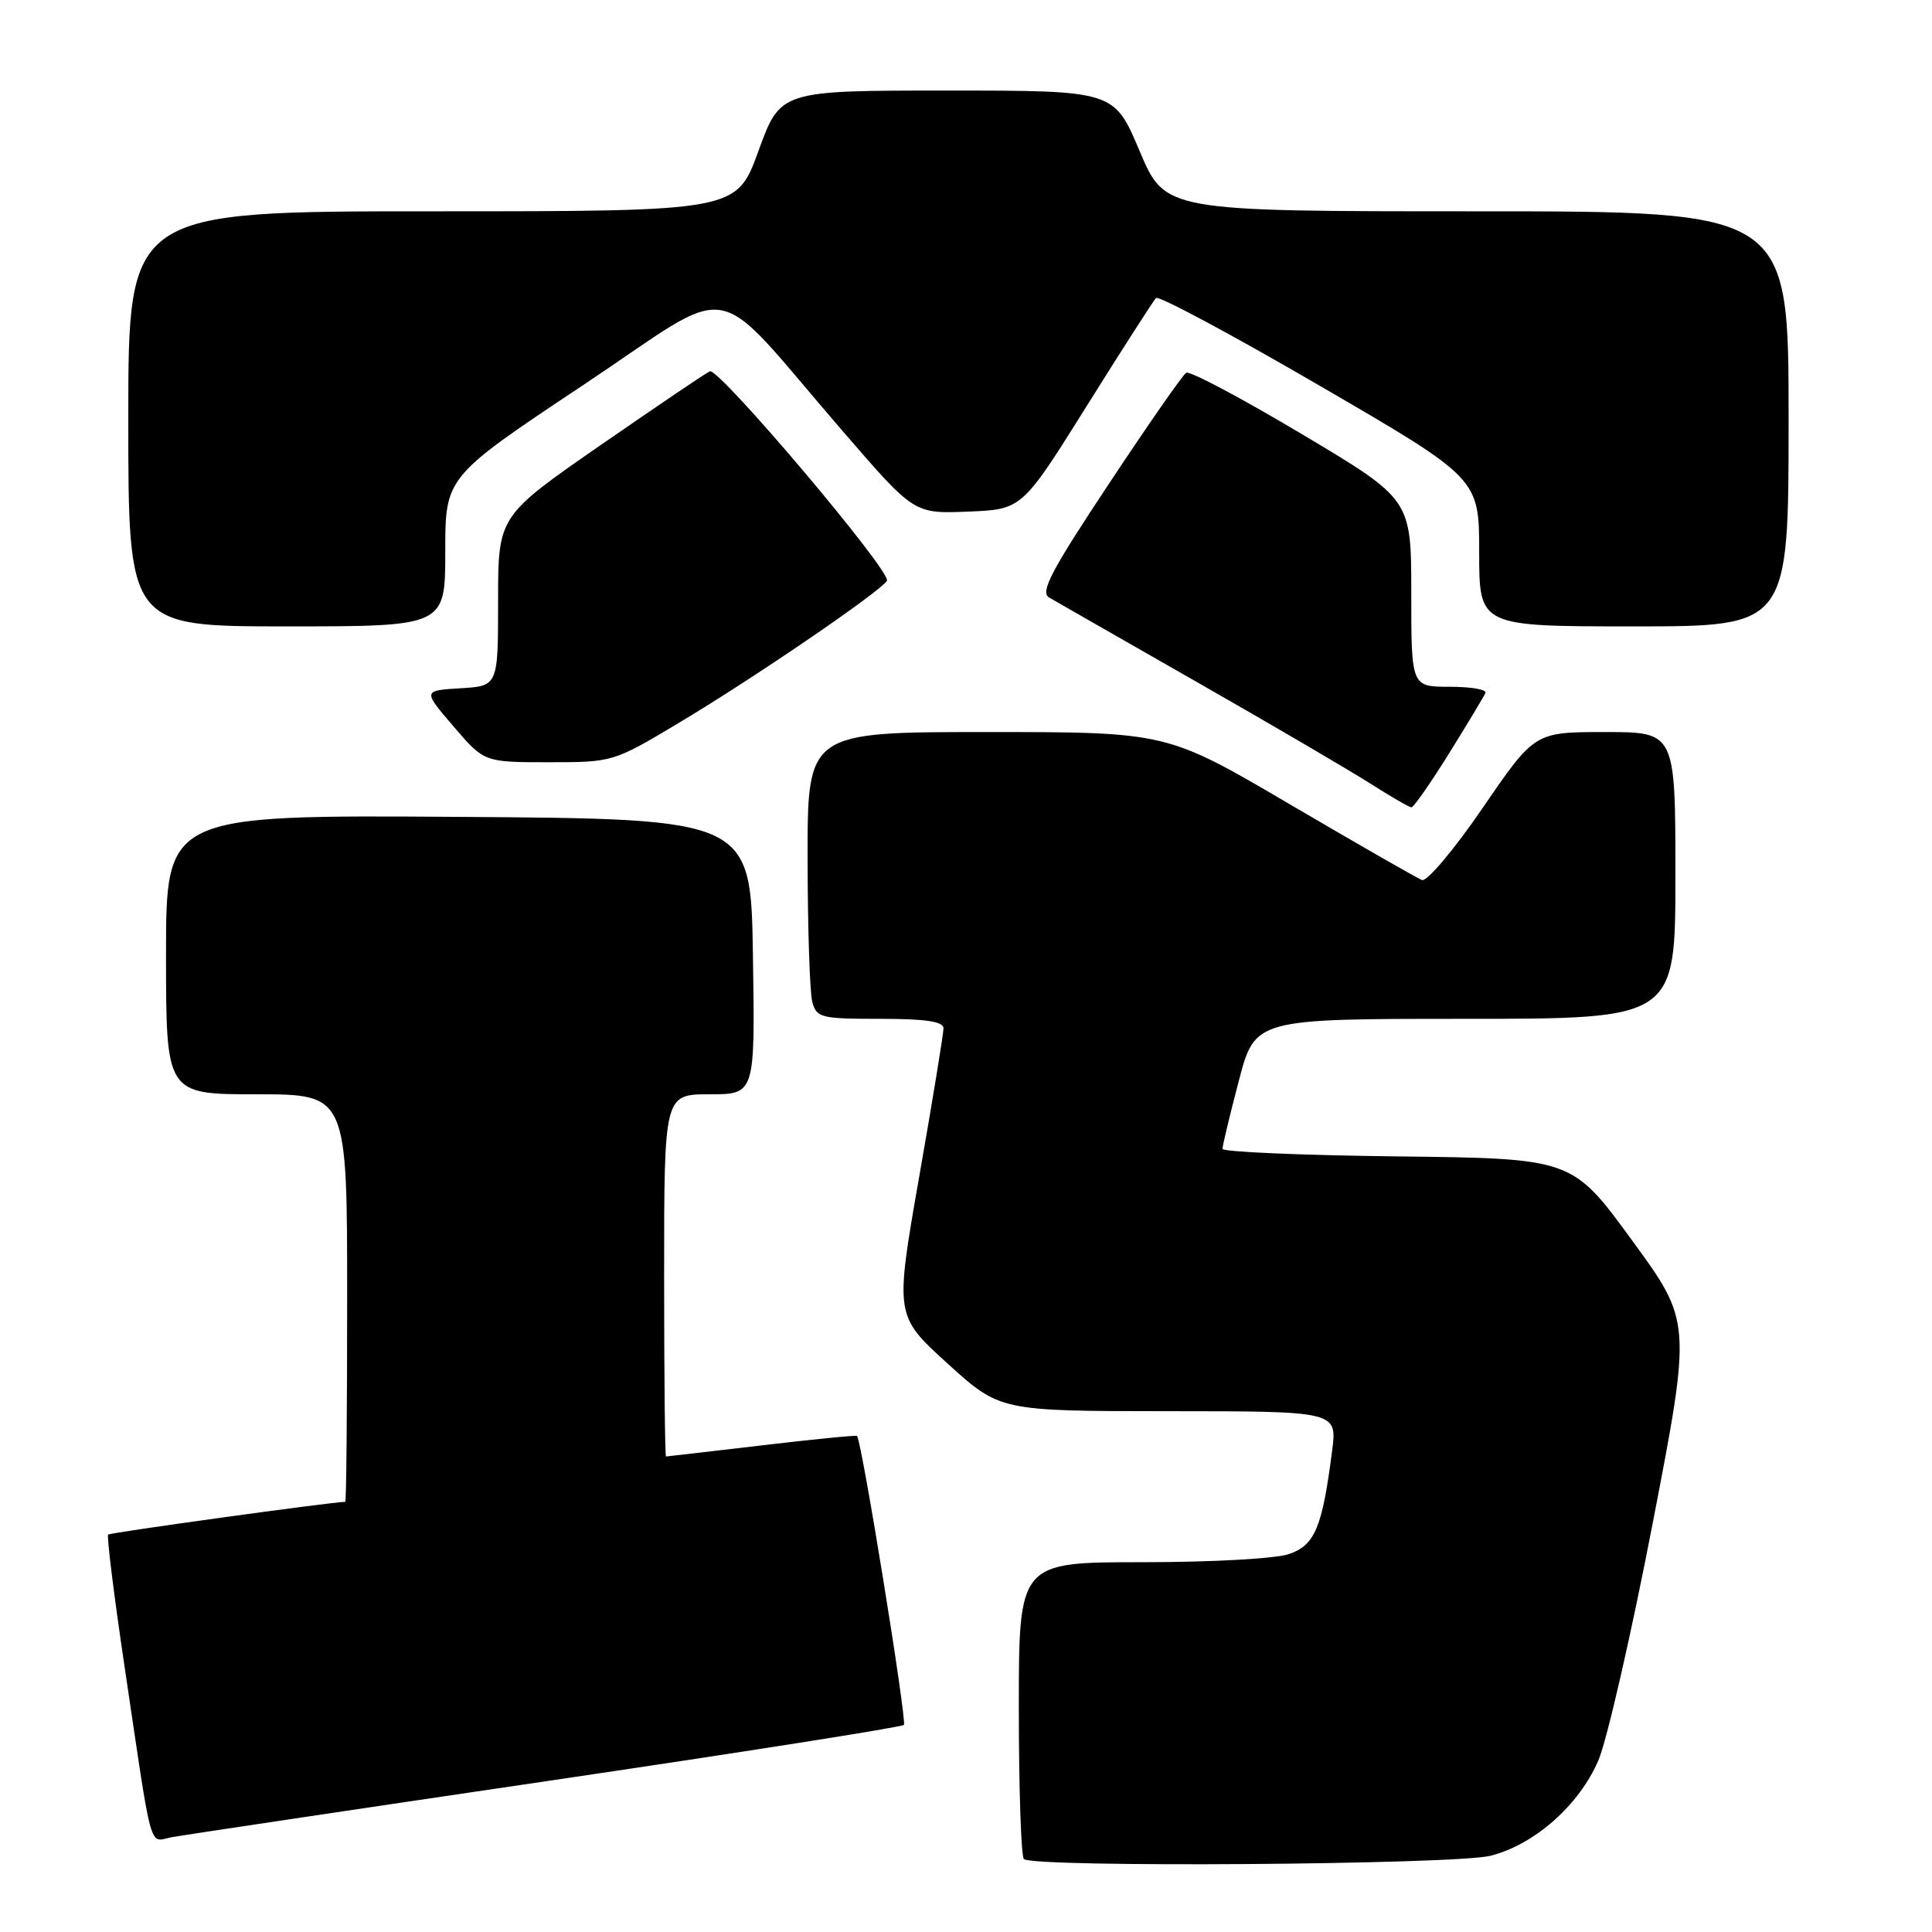 <?xml version="1.0" encoding="UTF-8" standalone="no"?>
<!DOCTYPE svg PUBLIC "-//W3C//DTD SVG 1.1//EN" "http://www.w3.org/Graphics/SVG/1.1/DTD/svg11.dtd" >
<svg xmlns="http://www.w3.org/2000/svg" xmlns:xlink="http://www.w3.org/1999/xlink" version="1.1" viewBox="0 0 256 256">
 <g >
 <path fill="currentColor"
d=" M 197.50 245.90 C 203.32 244.43 209.24 239.20 211.79 233.27 C 212.93 230.62 216.17 216.45 219.00 201.79 C 224.14 175.14 224.14 175.14 216.23 164.32 C 208.33 153.50 208.33 153.50 185.16 153.23 C 172.42 153.08 161.99 152.63 161.99 152.23 C 161.98 151.83 162.95 147.79 164.14 143.25 C 166.30 135.00 166.30 135.00 194.15 135.00 C 222.00 135.00 222.00 135.00 222.00 116.00 C 222.00 97.00 222.00 97.00 212.68 97.00 C 203.35 97.00 203.35 97.00 196.48 107.03 C 192.69 112.57 189.07 116.86 188.42 116.61 C 187.77 116.36 179.89 111.84 170.92 106.58 C 154.61 97.00 154.61 97.00 130.81 97.00 C 107.00 97.00 107.00 97.00 107.01 113.75 C 107.02 122.96 107.30 131.51 107.63 132.75 C 108.19 134.86 108.77 135.00 116.62 135.00 C 122.65 135.00 125.00 135.35 125.02 136.25 C 125.02 136.94 123.58 145.79 121.80 155.91 C 118.58 174.33 118.58 174.33 125.54 180.66 C 132.50 186.98 132.50 186.98 154.84 186.99 C 177.19 187.00 177.19 187.00 176.51 192.25 C 175.22 202.37 174.24 204.72 170.84 205.91 C 169.06 206.53 160.60 207.00 151.35 207.00 C 135.00 207.00 135.00 207.00 135.00 226.33 C 135.00 236.97 135.30 245.97 135.67 246.33 C 136.82 247.49 192.75 247.09 197.50 245.90 Z  M 72.36 236.02 C 98.14 232.22 119.47 228.86 119.77 228.56 C 120.21 228.12 114.21 191.07 113.56 190.27 C 113.46 190.15 107.78 190.71 100.94 191.52 C 94.10 192.32 88.39 192.99 88.25 192.99 C 88.11 193.00 88.00 182.20 88.00 169.00 C 88.00 145.00 88.00 145.00 94.02 145.00 C 100.05 145.00 100.05 145.00 99.77 126.75 C 99.50 108.50 99.50 108.50 60.75 108.24 C 22.00 107.98 22.00 107.98 22.00 126.49 C 22.00 145.00 22.00 145.00 34.00 145.00 C 46.00 145.00 46.00 145.00 46.00 172.00 C 46.00 186.85 45.89 199.00 45.75 199.00 C 44.03 199.01 14.60 203.07 14.33 203.34 C 14.13 203.54 15.09 211.31 16.47 220.60 C 20.29 246.30 19.66 244.01 22.79 243.43 C 24.28 243.16 46.59 239.82 72.36 236.02 Z  M 192.02 99.81 C 194.48 95.85 196.65 92.25 196.83 91.81 C 197.02 91.36 194.88 91.00 192.08 91.00 C 187.00 91.00 187.00 91.00 187.00 78.58 C 187.00 66.16 187.00 66.16 172.50 57.52 C 164.53 52.77 157.64 49.11 157.18 49.39 C 156.72 49.67 152.11 56.29 146.94 64.10 C 139.29 75.62 137.80 78.46 139.01 79.17 C 139.83 79.65 148.60 84.67 158.50 90.32 C 168.40 95.97 178.75 102.03 181.50 103.78 C 184.25 105.53 186.73 106.97 187.02 106.98 C 187.31 106.99 189.56 103.76 192.02 99.81 Z  M 89.86 95.84 C 99.89 89.85 116.61 78.43 117.52 76.96 C 118.22 75.84 95.28 48.71 94.06 49.20 C 93.63 49.36 87.15 53.75 79.64 58.94 C 66.00 68.39 66.00 68.39 66.00 79.64 C 66.00 90.90 66.00 90.90 61.01 91.20 C 56.02 91.50 56.02 91.50 60.09 96.25 C 64.16 101.00 64.16 101.00 72.69 101.00 C 81.18 101.00 81.26 100.98 89.86 95.84 Z  M 59.00 73.09 C 59.00 63.19 59.00 63.19 77.25 51.04 C 98.12 37.16 93.69 36.36 111.82 57.31 C 121.13 68.08 121.13 68.08 128.28 67.79 C 135.42 67.50 135.42 67.50 143.99 53.81 C 148.70 46.27 152.84 39.83 153.18 39.49 C 153.52 39.14 163.30 44.38 174.90 51.13 C 196.00 63.40 196.00 63.40 196.00 73.20 C 196.00 83.00 196.00 83.00 216.50 83.00 C 237.00 83.00 237.00 83.00 237.00 55.50 C 237.00 28.00 237.00 28.00 195.69 28.00 C 154.38 28.00 154.38 28.00 151.00 20.00 C 147.62 12.00 147.62 12.00 125.51 12.00 C 103.41 12.00 103.41 12.00 100.50 20.00 C 97.59 28.00 97.59 28.00 57.30 28.00 C 17.00 28.00 17.00 28.00 17.00 55.50 C 17.00 83.00 17.00 83.00 38.00 83.00 C 59.00 83.00 59.00 83.00 59.00 73.09 Z "/>
</g>
</svg>